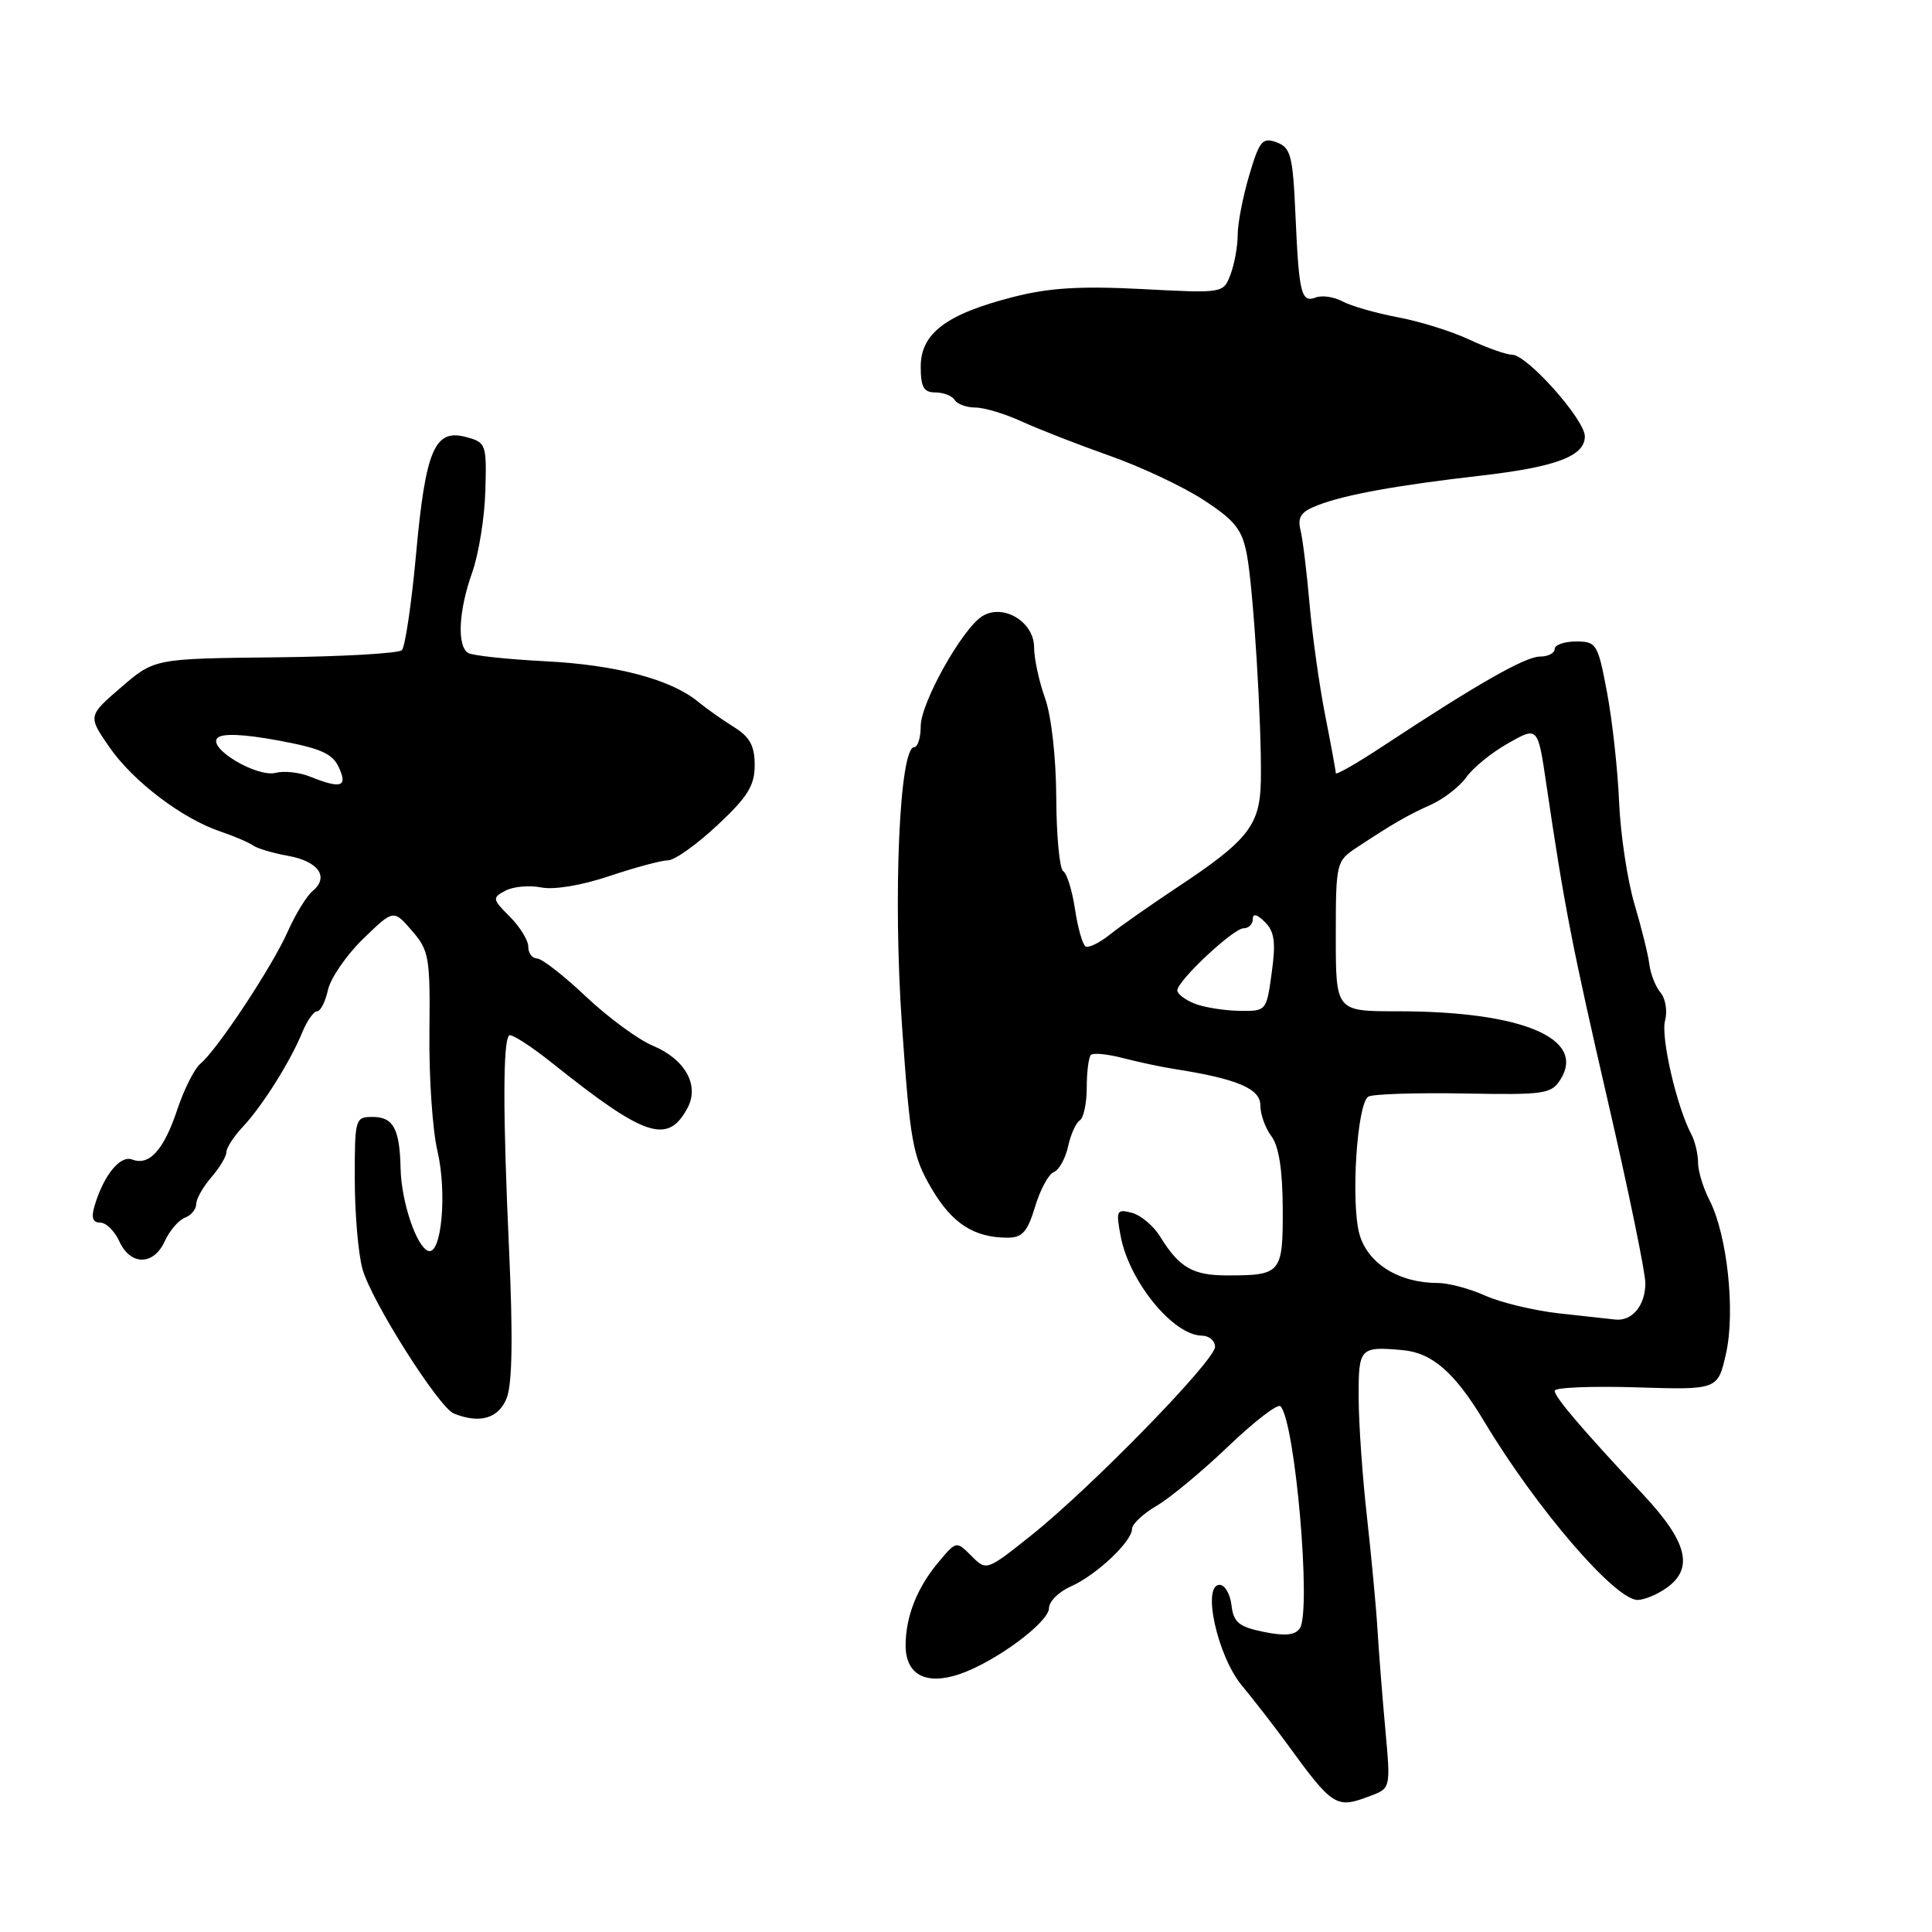 <?xml version="1.0" encoding="UTF-8" standalone="no"?>
<!DOCTYPE svg PUBLIC "-//W3C//DTD SVG 1.1//EN" "http://www.w3.org/Graphics/SVG/1.1/DTD/svg11.dtd" >
<svg xmlns="http://www.w3.org/2000/svg" xmlns:xlink="http://www.w3.org/1999/xlink" version="1.1" viewBox="0 0 256 256">
 <g >
 <path fill="currentColor"
d=" M 181.57 237.97 C 184.27 236.95 184.27 236.95 183.57 229.22 C 183.18 224.98 182.71 219.03 182.53 216.00 C 182.35 212.97 181.71 206.22 181.13 201.00 C 180.54 195.78 180.04 188.69 180.03 185.25 C 180.00 178.57 180.17 178.39 185.87 178.90 C 189.78 179.25 192.79 181.89 196.67 188.36 C 203.54 199.83 214.00 212.00 216.99 212.00 C 217.85 212.00 219.56 211.30 220.78 210.44 C 224.48 207.85 223.62 204.34 217.75 198.06 C 209.54 189.27 206.00 185.12 206.00 184.28 C 206.00 183.85 210.86 183.65 216.81 183.83 C 227.62 184.17 227.62 184.17 228.71 179.33 C 229.96 173.75 228.86 163.57 226.51 159.02 C 225.68 157.41 225.00 155.17 225.00 154.04 C 225.00 152.90 224.59 151.19 224.08 150.24 C 222.16 146.59 220.04 137.40 220.63 135.24 C 220.96 134.00 220.70 132.34 220.04 131.54 C 219.37 130.75 218.71 129.06 218.55 127.80 C 218.40 126.53 217.50 122.92 216.57 119.78 C 215.64 116.63 214.72 110.55 214.54 106.28 C 214.36 102.00 213.64 95.46 212.94 91.75 C 211.73 85.30 211.54 85.00 208.83 85.00 C 207.28 85.00 206.00 85.45 206.00 86.00 C 206.00 86.55 205.12 87.00 204.05 87.00 C 202.11 87.00 195.78 90.61 183.44 98.74 C 179.90 101.08 177.00 102.75 177.00 102.45 C 177.00 102.16 176.36 98.67 175.58 94.71 C 174.80 90.74 173.88 84.12 173.52 80.00 C 173.16 75.88 172.63 71.49 172.33 70.27 C 171.90 68.49 172.38 67.80 174.65 66.93 C 178.25 65.54 185.11 64.30 196.17 63.03 C 206.19 61.88 210.00 60.44 210.00 57.82 C 210.00 55.60 202.34 47.00 200.36 47.00 C 199.60 47.00 197.07 46.11 194.74 45.02 C 192.41 43.92 188.13 42.58 185.22 42.04 C 182.32 41.49 179.02 40.55 177.89 39.94 C 176.77 39.34 175.19 39.10 174.38 39.41 C 172.42 40.16 172.12 38.98 171.66 28.57 C 171.31 20.59 171.04 19.56 169.16 18.86 C 167.28 18.17 166.88 18.65 165.53 23.22 C 164.69 26.05 164.00 29.60 164.00 31.12 C 164.00 32.63 163.57 34.99 163.05 36.37 C 162.10 38.87 162.10 38.87 151.30 38.30 C 143.08 37.88 138.98 38.13 134.15 39.38 C 125.38 41.63 122.00 44.19 122.00 48.57 C 122.00 51.30 122.40 52.00 123.94 52.00 C 125.01 52.00 126.16 52.45 126.50 53.00 C 126.84 53.55 128.07 54.00 129.24 54.00 C 130.41 54.00 133.20 54.84 135.43 55.87 C 137.67 56.89 142.90 58.93 147.06 60.40 C 151.22 61.87 156.84 64.51 159.54 66.29 C 163.65 68.97 164.59 70.17 165.22 73.50 C 166.08 78.06 167.20 96.06 167.07 103.44 C 166.97 109.34 165.41 111.34 156.00 117.57 C 152.43 119.94 148.39 122.77 147.03 123.86 C 145.67 124.95 144.23 125.64 143.84 125.40 C 143.44 125.15 142.81 122.93 142.44 120.46 C 142.07 118.00 141.37 115.73 140.88 115.43 C 140.40 115.13 139.98 110.75 139.96 105.69 C 139.93 100.32 139.31 94.84 138.47 92.50 C 137.68 90.30 137.02 87.25 137.02 85.73 C 137.00 82.38 132.92 79.94 130.17 81.64 C 127.53 83.26 122.00 93.13 122.00 96.21 C 122.00 97.74 121.61 99.00 121.14 99.00 C 119.19 99.00 118.32 118.67 119.51 135.76 C 120.60 151.38 120.93 153.20 123.42 157.46 C 126.15 162.12 129.06 164.00 133.52 164.00 C 135.46 164.00 136.15 163.22 137.15 159.90 C 137.83 157.64 138.94 155.58 139.63 155.31 C 140.32 155.05 141.16 153.53 141.52 151.93 C 141.87 150.33 142.57 148.77 143.08 148.45 C 143.58 148.14 144.00 146.18 144.00 144.11 C 144.00 142.03 144.25 140.09 144.55 139.78 C 144.85 139.48 146.77 139.67 148.80 140.20 C 150.84 140.73 153.85 141.37 155.50 141.63 C 163.87 142.93 167.00 144.24 167.00 146.44 C 167.00 147.64 167.66 149.49 168.47 150.56 C 169.45 151.86 169.95 155.01 169.97 160.14 C 170.00 168.72 169.77 169.00 162.61 169.00 C 158.05 169.00 156.27 167.97 153.74 163.88 C 152.86 162.44 151.16 161.01 149.97 160.70 C 147.96 160.18 147.85 160.40 148.49 163.78 C 149.61 169.79 155.44 176.93 159.25 176.98 C 160.21 176.99 161.00 177.66 161.00 178.46 C 161.00 180.28 144.56 197.14 136.61 203.47 C 130.72 208.16 130.72 208.16 128.72 206.17 C 126.73 204.17 126.73 204.17 124.39 206.95 C 121.52 210.35 120.00 214.20 120.00 218.03 C 120.00 221.91 122.69 223.34 127.15 221.83 C 131.88 220.22 139.00 214.96 139.00 213.07 C 139.00 212.20 140.31 210.91 141.91 210.20 C 145.27 208.71 150.00 204.26 150.00 202.58 C 150.00 201.95 151.46 200.58 153.25 199.53 C 155.04 198.49 159.31 194.94 162.75 191.65 C 166.19 188.36 169.30 185.97 169.66 186.33 C 171.61 188.27 173.80 213.47 172.23 215.77 C 171.60 216.68 170.25 216.81 167.43 216.23 C 164.15 215.56 163.45 214.97 163.18 212.71 C 163.01 211.22 162.30 210.00 161.61 210.00 C 159.23 210.00 161.31 219.43 164.56 223.35 C 166.18 225.30 168.85 228.75 170.50 231.01 C 176.64 239.45 177.04 239.70 181.57 237.97 Z  M 67.14 185.25 C 67.88 183.37 67.98 177.13 67.45 165.50 C 66.63 147.56 66.63 138.03 67.46 137.20 C 67.74 136.93 70.34 138.60 73.23 140.91 C 85.48 150.69 88.49 151.69 91.10 146.81 C 92.71 143.81 90.79 140.36 86.52 138.57 C 84.57 137.76 80.58 134.82 77.64 132.05 C 74.71 129.27 71.79 127.00 71.15 127.00 C 70.52 127.00 70.00 126.30 70.00 125.45 C 70.00 124.60 68.90 122.81 67.55 121.46 C 65.23 119.14 65.20 118.96 66.97 118.02 C 68.00 117.47 70.13 117.28 71.71 117.59 C 73.41 117.93 77.08 117.32 80.76 116.08 C 84.16 114.94 87.65 114.00 88.51 114.00 C 89.38 114.00 92.32 111.91 95.04 109.36 C 99.07 105.60 100.00 104.10 100.00 101.39 C 100.00 98.82 99.36 97.65 97.25 96.34 C 95.74 95.40 93.60 93.89 92.50 92.98 C 88.90 90.02 81.67 88.10 72.28 87.62 C 67.21 87.36 62.59 86.87 62.03 86.52 C 60.53 85.59 60.77 80.90 62.56 75.88 C 63.42 73.47 64.21 68.61 64.31 65.07 C 64.49 58.83 64.42 58.62 61.72 57.90 C 57.59 56.80 56.39 59.61 55.13 73.43 C 54.53 79.99 53.68 85.72 53.25 86.15 C 52.82 86.58 45.26 87.01 36.46 87.10 C 20.46 87.27 20.46 87.27 16.05 91.07 C 11.64 94.87 11.64 94.87 14.51 99.02 C 17.65 103.55 24.16 108.49 29.26 110.20 C 31.04 110.80 32.95 111.62 33.50 112.01 C 34.05 112.41 36.14 113.04 38.15 113.40 C 42.20 114.12 43.66 116.21 41.43 118.06 C 40.63 118.72 39.15 121.14 38.13 123.43 C 36.09 128.05 28.78 139.11 26.54 140.96 C 25.76 141.62 24.39 144.33 23.50 147.00 C 21.71 152.38 19.79 154.52 17.51 153.64 C 15.93 153.04 13.74 155.72 12.54 159.75 C 12.06 161.34 12.28 162.00 13.27 162.00 C 14.05 162.00 15.19 163.12 15.82 164.50 C 17.29 167.72 20.36 167.71 21.83 164.47 C 22.46 163.08 23.66 161.68 24.49 161.36 C 25.32 161.05 26.00 160.23 26.00 159.55 C 26.00 158.86 26.90 157.27 28.00 156.00 C 29.10 154.73 30.00 153.23 30.00 152.66 C 30.00 152.09 30.98 150.58 32.18 149.30 C 34.76 146.56 38.49 140.63 40.07 136.75 C 40.69 135.24 41.57 134.00 42.02 134.00 C 42.47 134.00 43.12 132.72 43.46 131.16 C 43.81 129.60 45.90 126.56 48.11 124.41 C 52.14 120.50 52.14 120.50 54.58 123.32 C 56.86 125.95 57.01 126.84 56.90 136.82 C 56.83 142.69 57.31 149.75 57.96 152.50 C 59.26 158.04 58.51 166.34 56.75 165.75 C 55.19 165.23 53.17 159.21 53.08 154.83 C 52.97 149.58 52.11 148.00 49.39 148.00 C 47.06 148.00 47.00 148.21 47.01 156.25 C 47.01 160.79 47.47 166.14 48.03 168.15 C 49.19 172.36 58.15 186.51 60.15 187.31 C 63.60 188.68 66.07 187.95 67.14 185.25 Z  M 206.50 174.02 C 203.20 173.64 198.83 172.59 196.78 171.67 C 194.74 170.75 191.91 170.00 190.50 170.00 C 185.35 170.00 181.21 167.41 180.13 163.52 C 178.97 159.30 179.81 146.23 181.31 145.31 C 181.86 144.97 187.54 144.78 193.91 144.89 C 204.78 145.09 205.58 144.97 206.81 142.97 C 210.14 137.55 201.58 134.00 185.19 134.00 C 177.00 134.00 177.00 134.00 177.00 124.07 C 177.00 114.34 177.06 114.10 179.75 112.32 C 184.61 109.11 186.43 108.06 189.62 106.62 C 191.33 105.85 193.44 104.20 194.31 102.97 C 195.17 101.74 197.65 99.72 199.83 98.49 C 203.77 96.25 203.77 96.25 204.89 103.87 C 207.28 120.07 208.27 125.18 213.07 146.00 C 215.80 157.82 218.03 168.65 218.02 170.05 C 218.00 173.00 216.28 175.07 214.05 174.85 C 213.20 174.76 209.80 174.39 206.50 174.02 Z  M 158.25 132.97 C 157.01 132.47 156.00 131.69 156.00 131.24 C 156.00 129.96 163.43 123.00 164.79 123.00 C 165.46 123.00 166.00 122.45 166.00 121.79 C 166.00 121.00 166.56 121.13 167.61 122.18 C 168.88 123.45 169.07 124.86 168.51 128.89 C 167.81 133.99 167.81 134.00 164.16 133.94 C 162.15 133.90 159.49 133.47 158.25 132.97 Z  M 41.01 102.88 C 39.65 102.34 37.64 102.12 36.57 102.40 C 34.05 103.06 27.47 99.13 28.82 97.78 C 29.45 97.15 32.28 97.27 36.83 98.11 C 42.51 99.16 44.07 99.85 44.91 101.70 C 46.09 104.29 45.21 104.56 41.01 102.88 Z "/>
</g>
</svg>